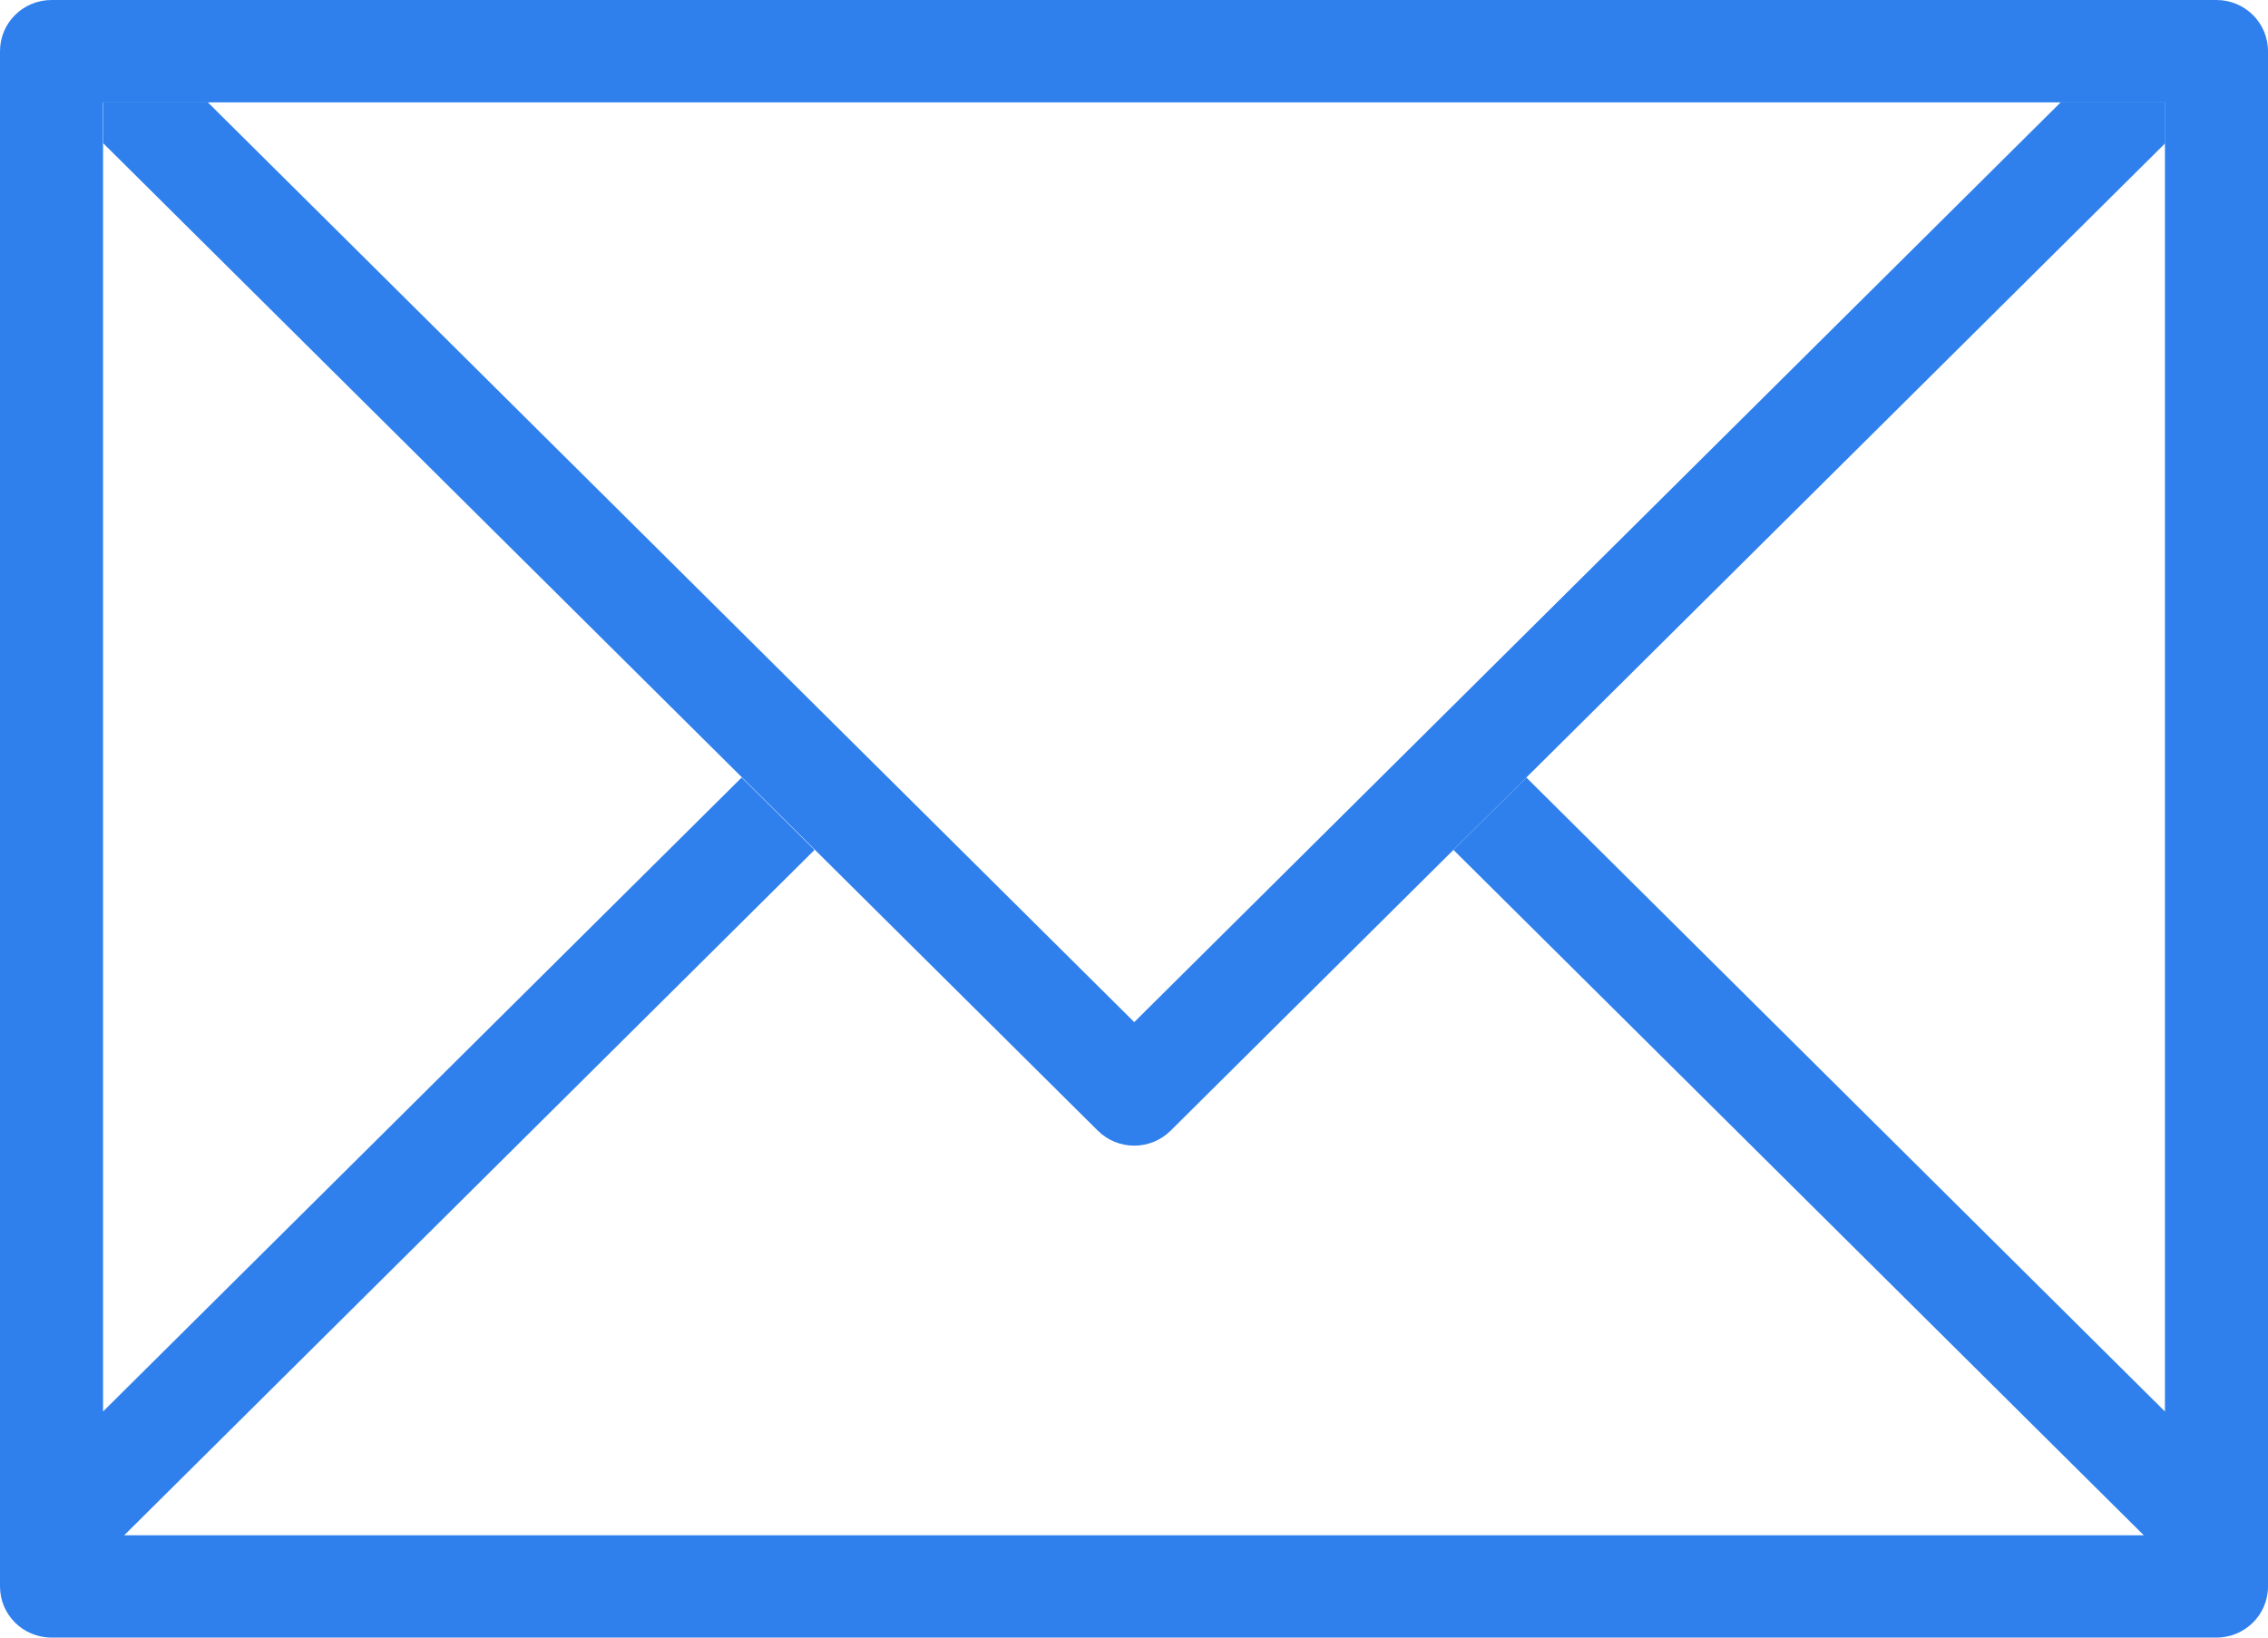 <svg width="36" height="26" viewBox="0 0 36 26" version="1.1" xmlns="http://www.w3.org/2000/svg" xmlns:xlink="http://www.w3.org/1999/xlink">
<title>mail</title>
<desc>Created using Figma</desc>
<g id="Canvas" transform="translate(-3770 -5112)">
<use xlink:href="#path0_fill" transform="translate(3770 5112)" fill="#2f80ed"/>
<use xlink:href="#path1_fill" transform="translate(3771.64 5113.62)" fill="#2f80ed"/>
</g>
<defs>
<path id="path0_fill" d="M 35.182 0L 0.818 0C 0.366 0 0 0.363 0 0.812L 0 25.188C 0 25.637 0.366 26 0.818 26L 35.182 26C 35.633 26 36 25.637 36 25.188L 36 0.812C 36 0.363 35.633 0 35.182 0ZM 34.364 22.41L 24.228 12.345L 23.071 13.494L 34.028 24.375L 1.972 24.375L 12.929 13.494L 11.772 12.345L 1.636 22.41L 1.636 1.625L 34.364 1.625L 34.364 22.41Z"/>
<path id="path1_fill" d="M 31.074 0L 16.364 14.608L 1.654 0L 0 0L 0 0.656L 15.785 16.331C 16.105 16.649 16.622 16.649 16.942 16.331L 32.727 0.656L 32.727 0L 31.074 0Z"/>
</defs>
</svg>
